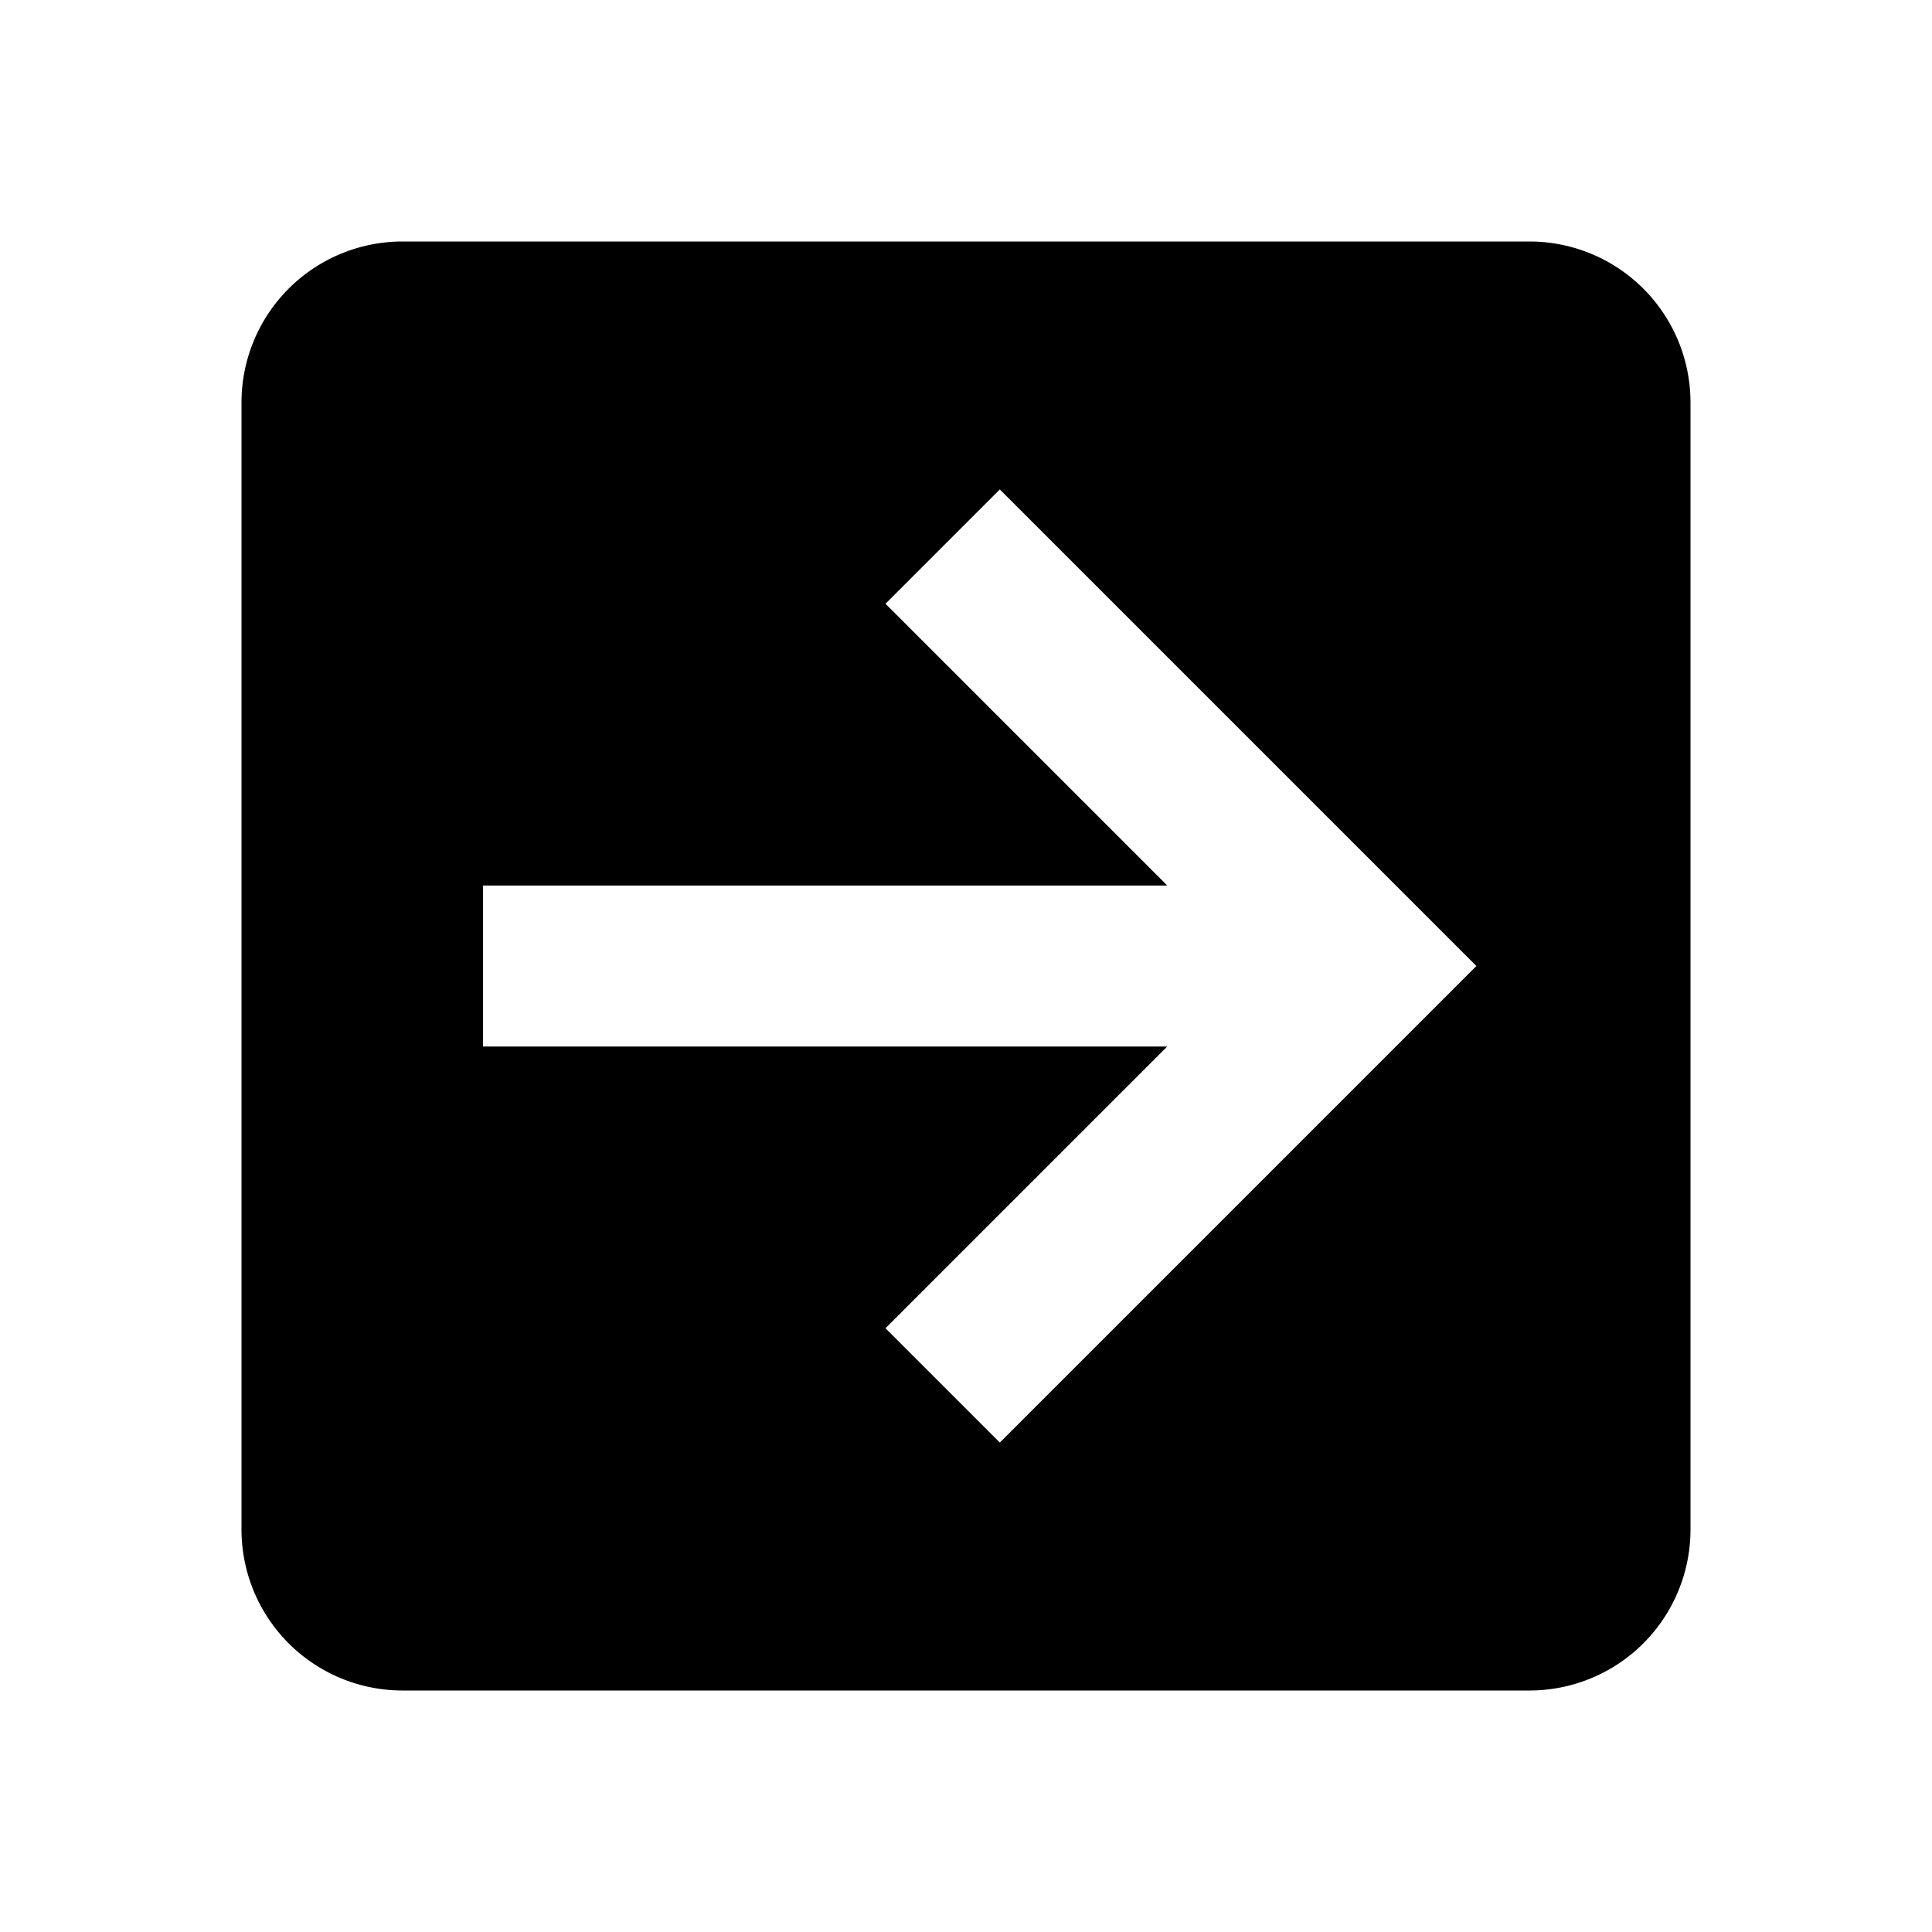 <svg xmlns="http://www.w3.org/2000/svg" viewBox="0 0 24 24"><path d="M5 3a2 2 0 0 0-2 2v14a2 2 0 0 0 2 2h14a2 2 0 0 0 2-2V5a2 2 0 0 0-2-2zm7.42 3.08L18.34 12l-5.92 5.92L11 16.5l3.5-3.5H6v-2h8.5L11 7.5z"/></svg>